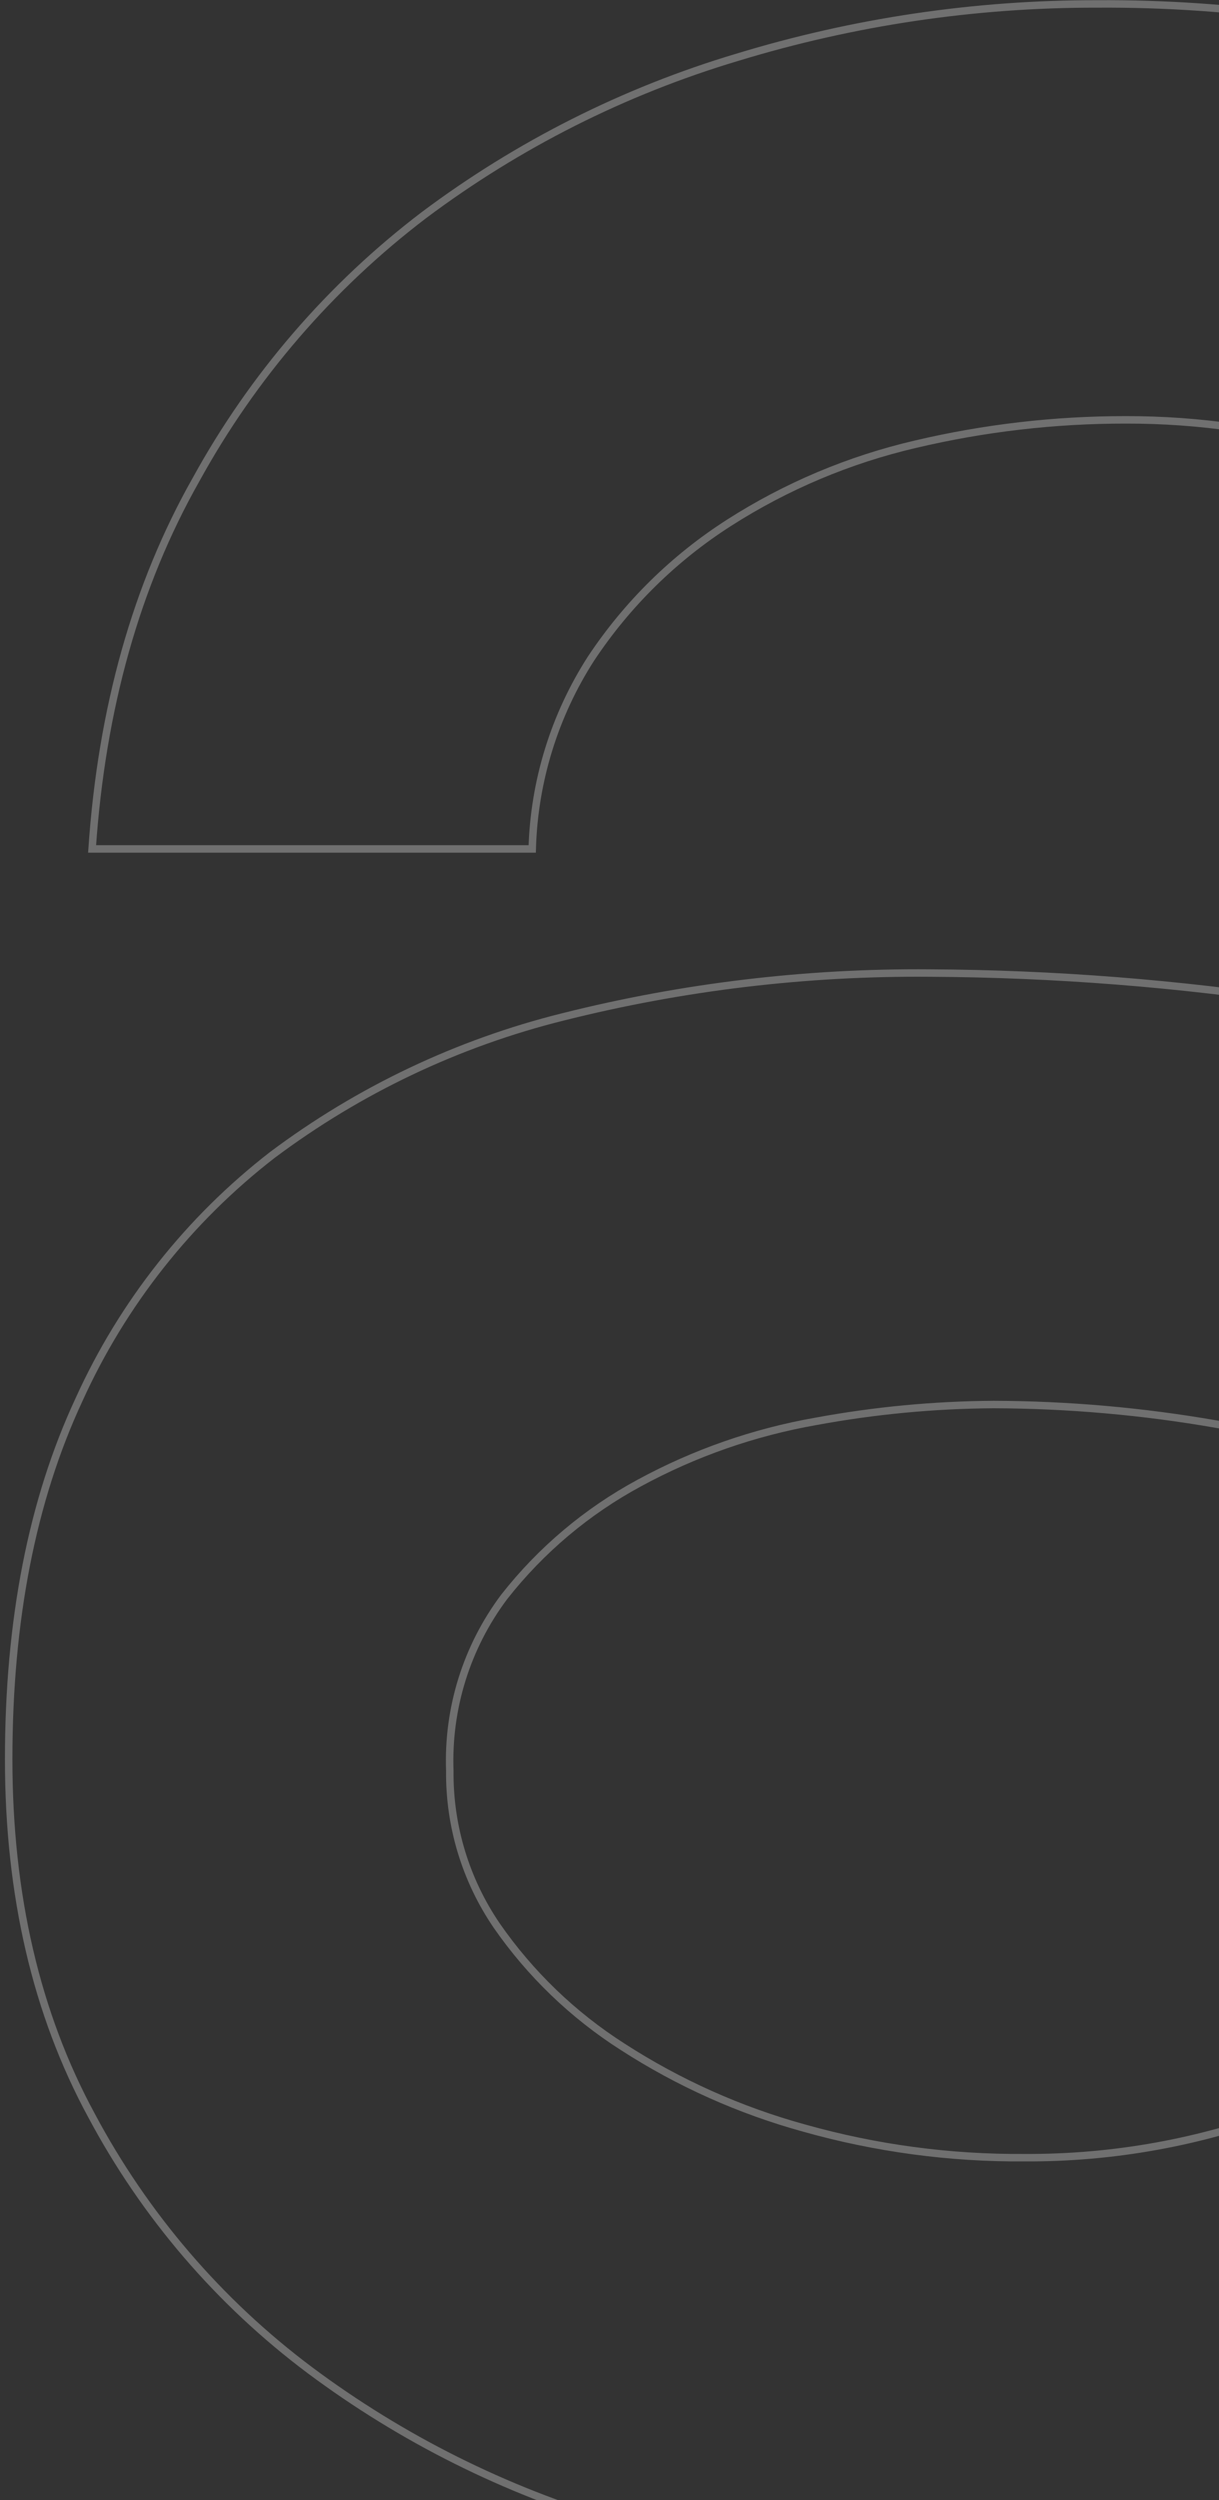 <svg width="216" height="443" viewBox="0 0 216 443" fill="none" xmlns="http://www.w3.org/2000/svg">
<rect x="0" y="0" width="216" height="443" fill="#333333" stroke="none"/>
<path d="M382.346 268.707L381.789 268.796V269.36V333.701C381.789 354.711 381.642 373.406 381.347 389.788C381.051 406.177 380.912 419.419 380.928 429.513V444.819H302.787V400.356V398.46L301.608 399.944C285.948 419.659 265.135 434.651 241.477 443.26L241.477 443.26C218.339 451.699 193.905 456.032 169.276 456.064C148.866 456.012 128.574 452.971 109.045 447.038L109.04 447.036C89.523 441.292 71.184 432.121 54.879 419.952C38.84 407.937 25.642 392.538 16.22 374.849L16.218 374.845C6.438 356.815 1.537 335.775 1.537 311.704C1.537 287.058 5.699 265.833 13.998 248.011L14 248.005C21.713 230.982 33.468 216.101 48.242 204.658C63.623 193.13 81.158 184.803 99.811 180.169L99.813 180.169C121.055 174.831 142.891 172.225 164.792 172.414H164.794C186.87 172.529 208.907 174.262 230.729 177.598L230.73 177.598C254.85 181.261 278.652 186.773 301.927 194.085L302.787 194.355V193.454V190.071C303.835 186.102 304.413 182.023 304.509 177.919L304.509 177.911V177.903V166.643C304.829 152.473 301.681 138.439 295.336 125.765L295.334 125.76C289.598 114.534 281.464 104.706 271.508 96.973L271.502 96.968C261.463 89.357 250.133 83.62 238.056 80.032C225.539 76.261 212.534 74.361 199.461 74.394C186.911 74.382 174.402 75.833 162.187 78.717C150.475 81.444 139.315 86.15 129.187 92.632C119.464 98.85 111.145 107.026 104.76 116.641L104.759 116.641L104.754 116.648C98.251 126.745 94.64 138.426 94.307 150.423H16.319C18.022 125.473 24.167 103.663 34.737 84.977L34.742 84.97C44.78 66.698 58.539 50.734 75.129 38.11C91.827 25.601 110.604 16.141 130.594 10.166L130.598 10.165C151.264 3.849 172.758 0.658 194.368 0.697L194.374 0.697C218.572 0.539 242.656 4.022 265.819 11.027L265.823 11.028C288.06 17.57 308.535 29.042 325.725 44.593C342.915 60.143 356.377 79.371 365.109 100.844L365.114 100.857C375.108 124.049 380.42 152.302 381.027 185.636V189.935V190.689L381.774 190.591C390.399 189.457 399.187 188.02 408.138 186.279C416.838 184.586 425.924 182.631 435.397 180.411V260.209L382.346 268.707ZM303.697 271.228L303.696 270.618L303.088 270.57C296.846 270.079 290.674 268.925 284.676 267.127L284.665 267.123L284.653 267.12C275.712 264.78 265.345 262.342 253.557 259.733C241.759 257.122 228.931 254.684 215.542 252.346C202.506 250.07 189.301 248.907 176.067 248.867L176.061 248.867C165.492 248.932 154.95 249.932 144.557 251.854C133.611 253.777 123.05 257.465 113.287 262.774C104.003 267.783 95.851 274.651 89.34 282.951L89.336 282.957L89.331 282.963C82.694 291.824 79.296 302.692 79.703 313.755C79.603 323.533 82.503 333.106 88.01 341.184L88.013 341.189C93.956 349.762 101.546 357.066 110.34 362.676C120.265 369.087 131.111 373.943 142.503 377.077C155.2 380.654 168.338 382.418 181.528 382.317C197.232 382.407 212.816 379.59 227.495 374.008C241.202 368.905 254.174 362.011 266.073 353.506C276.358 346.259 285.391 337.382 292.819 327.227L292.824 327.219C299.422 317.916 303.091 309.405 303.744 301.697L303.746 301.669L303.746 301.64L303.697 271.228Z" stroke="white" stroke-opacity="0.3" stroke-width="1.323"/>
</svg>
